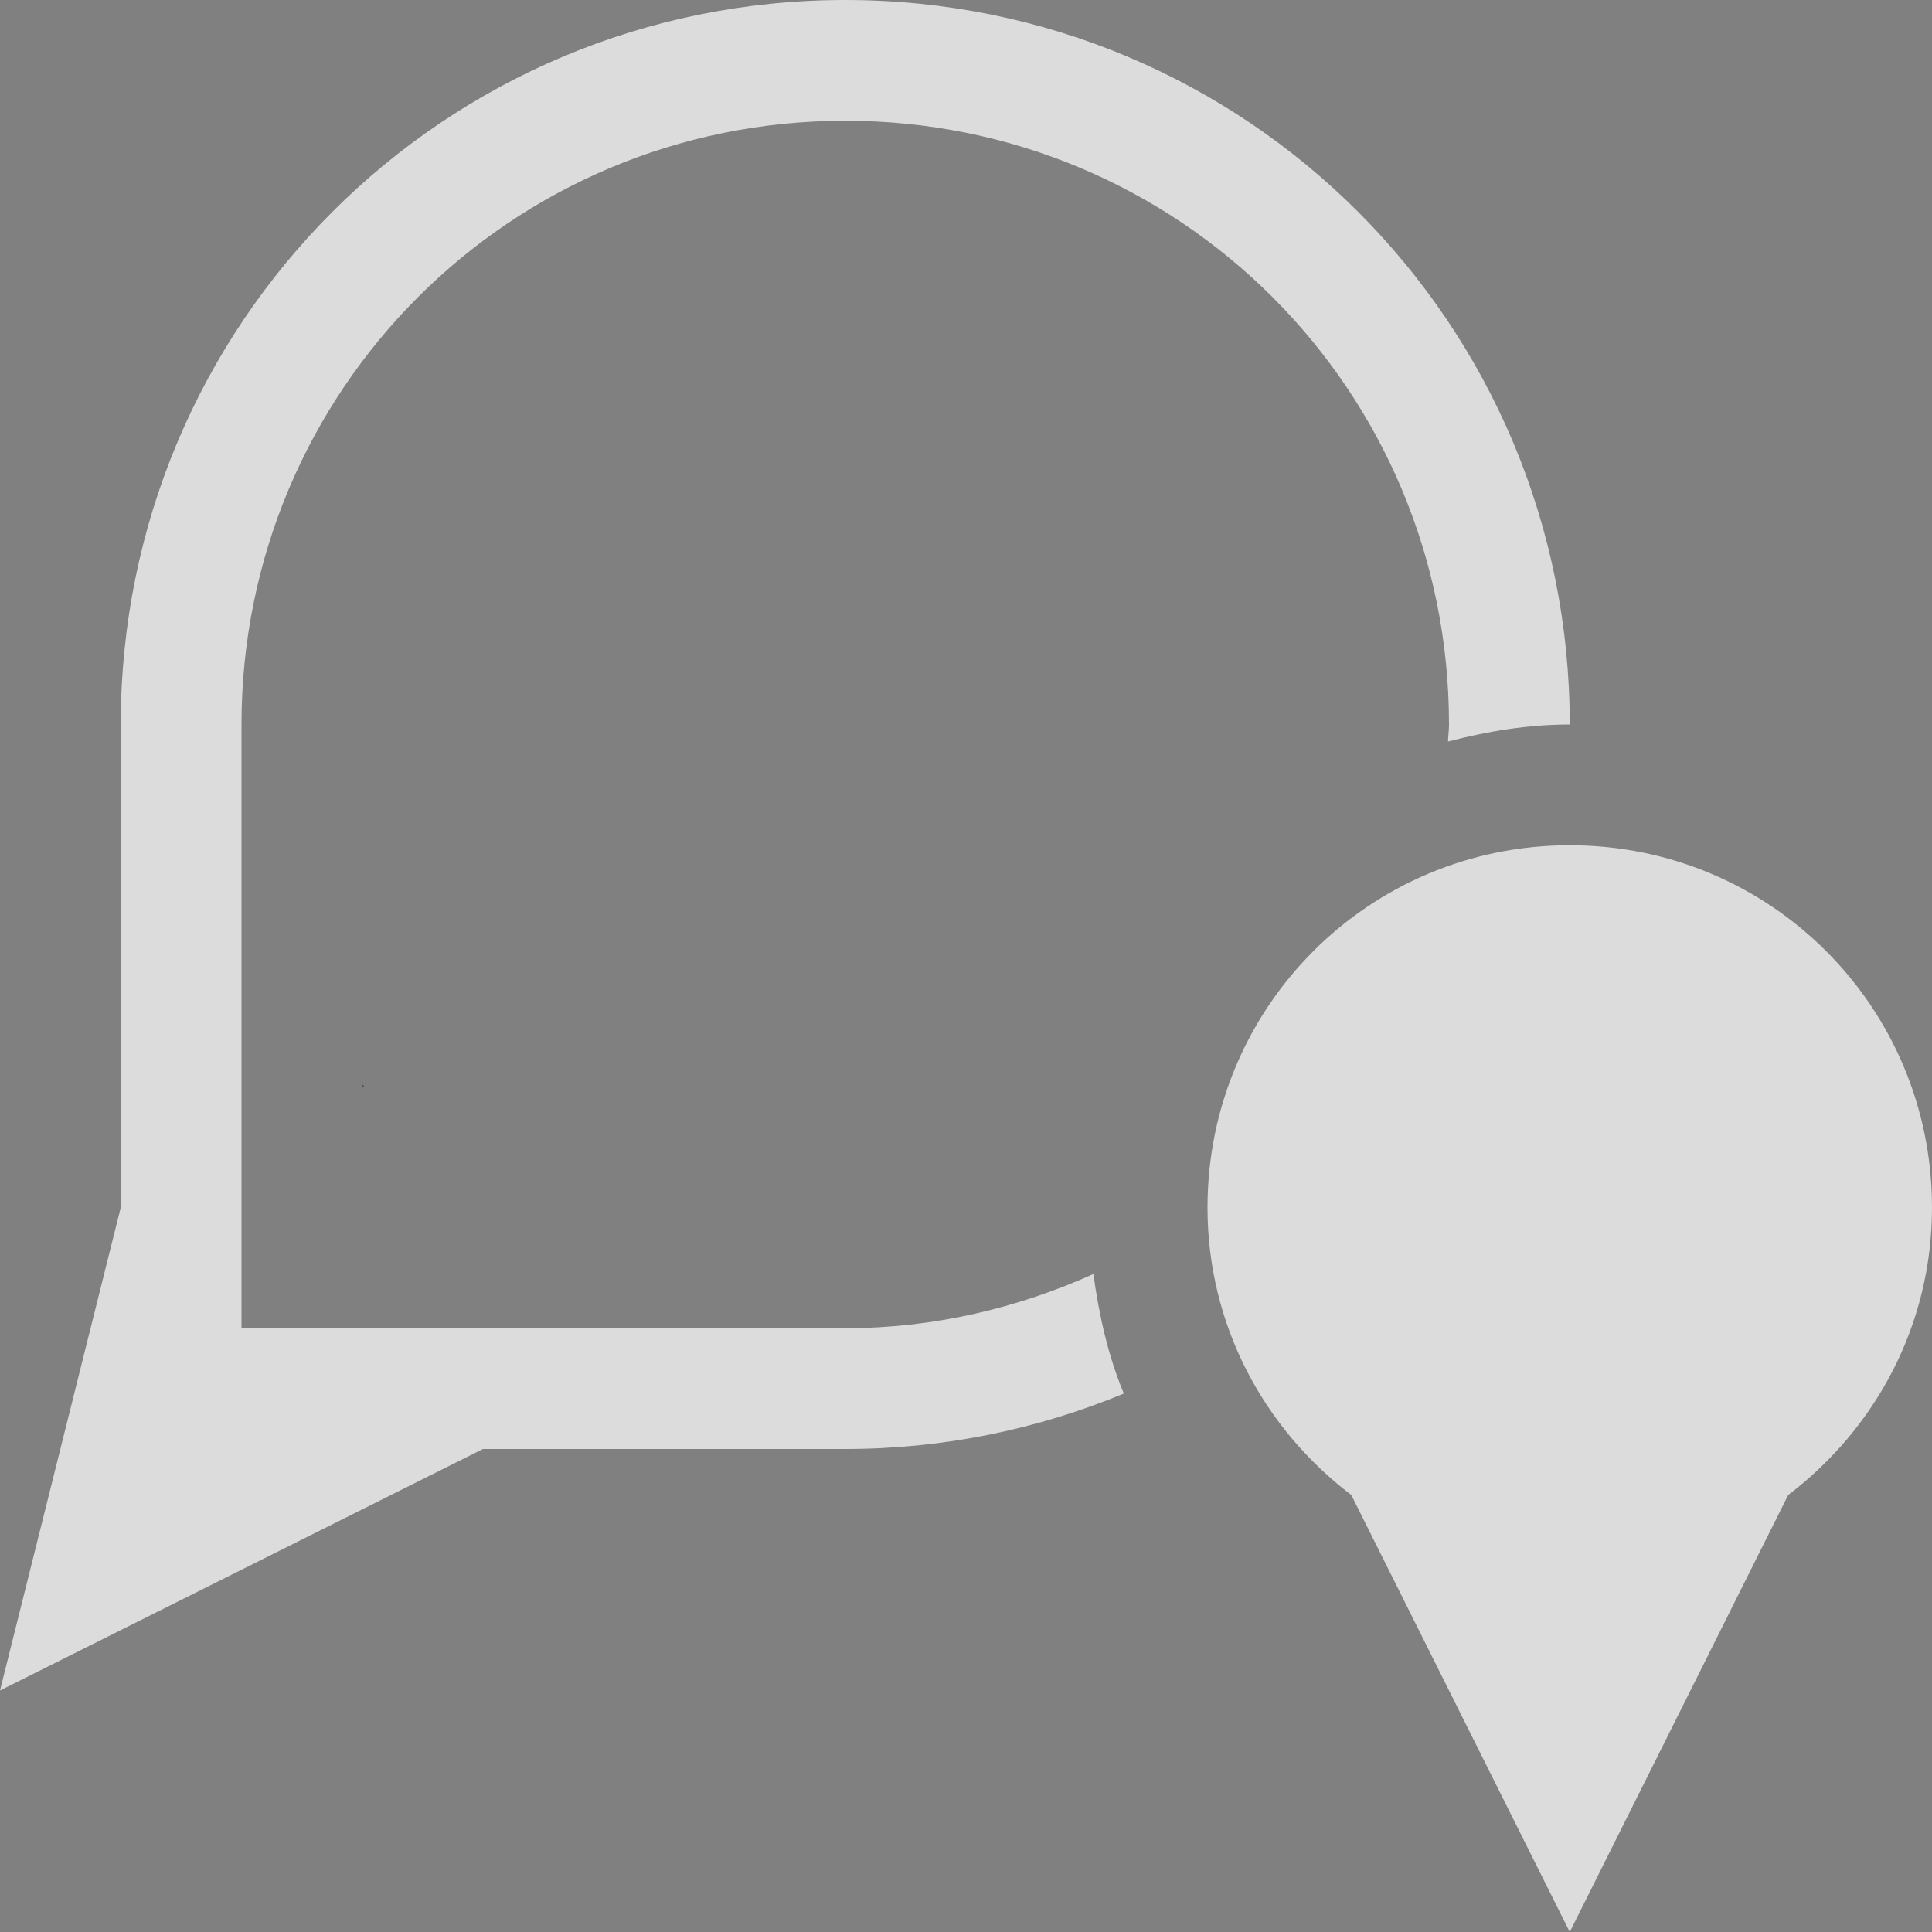 <?xml version="1.0" encoding="UTF-8" standalone="no"?>
<!-- Created with Inkscape (http://www.inkscape.org/) -->

<svg
   xmlns:dc="http://purl.org/dc/elements/1.1/"
   xmlns:cc="http://creativecommons.org/ns#"
   xmlns:rdf="http://www.w3.org/1999/02/22-rdf-syntax-ns#"
   xmlns:svg="http://www.w3.org/2000/svg"
   xmlns="http://www.w3.org/2000/svg"
   xmlns:sodipodi="http://sodipodi.sourceforge.net/DTD/sodipodi-0.dtd"
   xmlns:inkscape="http://www.inkscape.org/namespaces/inkscape"
   width="16"
   height="16"
   id="svg3049"
   version="1.1"
   inkscape:version="0.91 r13725"
   sodipodi:docname="im-identi.ca.svg"
   inkscape:export-filename="/home/uri/.kde/share/icons/NITRUX-KDE/16x16/actions/view-right-new.png"
   inkscape:export-xdpi="30"
   inkscape:export-ydpi="30">
  <rect width="100%" height="100%" fill="#808080" stroke="none"/>
  <defs
     id="defs3051" />
  <sodipodi:namedview
     id="base"
     pagecolor="#ffffff"
     bordercolor="#666666"
     borderopacity="1.0"
     inkscape:pageopacity="0.0"
     inkscape:pageshadow="2"
     inkscape:zoom="18.37"
     inkscape:cx="4.3238439"
     inkscape:cy="5.7750892"
     inkscape:document-units="px"
     inkscape:current-layer="layer1"
     showgrid="false"
     fit-margin-top="0"
     fit-margin-left="0"
     fit-margin-right="0"
     fit-margin-bottom="0"
     inkscape:window-width="1600"
     inkscape:window-height="847"
     inkscape:window-x="0"
     inkscape:window-y="30"
     inkscape:window-maximized="1"
     inkscape:showpageshadow="false"
     borderlayer="true"
     inkscape:snap-bbox="true"
     inkscape:snap-global="true"
     inkscape:object-nodes="true"
     showguides="false">
    <inkscape:grid
       type="xygrid"
       id="grid4085" />
    <sodipodi:guide
       position="2,14"
       orientation="12,0"
       id="guide4075" />
    <sodipodi:guide
       position="2,2"
       orientation="2.4666676e-06,1"
       id="guide4077" />
    <sodipodi:guide
       position="14,2"
       orientation="-12,0"
       id="guide4079" />
    <sodipodi:guide
       position="14,14"
       orientation="0,-12"
       id="guide4081" />
  </sodipodi:namedview>
  <g
     inkscape:label="Capa 1"
     inkscape:groupmode="layer"
     id="layer1"
     transform="translate(-421.714,-531.791)">
    <g
       transform="translate(418.714,-501.571)"
       id="layer1-8"
       inkscape:label="Capa 1">
      <path
         style="opacity:0.72;fill:#ffffff;fill-opacity:1;stroke:none"
         d="M 7 0 C 3.676 0 1 2.676 1 6 L 1 10 L 0 14 L 4 12 L 7 12 C 7.819 12 8.597 11.835 9.307 11.541 C 9.178 11.231 9.102 10.895 9.055 10.551 C 8.427 10.833 7.735 11 7 11 L 3.676 11 L 2 11 L 2 9.324 L 2 9 L 2 6 C 2 3.23 4.23 1 7 1 C 9.77 1 12 3.23 12 6 C 12 6.048 11.993 6.093 11.992 6.141 C 12.316 6.057 12.65 6 13 6 C 13 2.676 10.324 0 7 0 z M 13 7 C 11.338 7 10 8.338 10 10 C 10 10.978 10.471 11.834 11.191 12.381 L 13 16 L 14.809 12.381 C 15.529 11.834 16 10.978 16 10 C 16 8.338 14.662 7 13 7 z "
         transform="translate(3,1033.362)"
         id="path4163" />
      <path
         style="opacity:1;fill:#4d4d4d;fill-opacity:1;stroke:none"
         d="m 6,1042.341 0,0.022 0.018,0 c -0.006,-0.01 -0.012,-0.014 -0.018,-0.022 z"
         id="rect4108" />
    </g>
  </g>
</svg>
